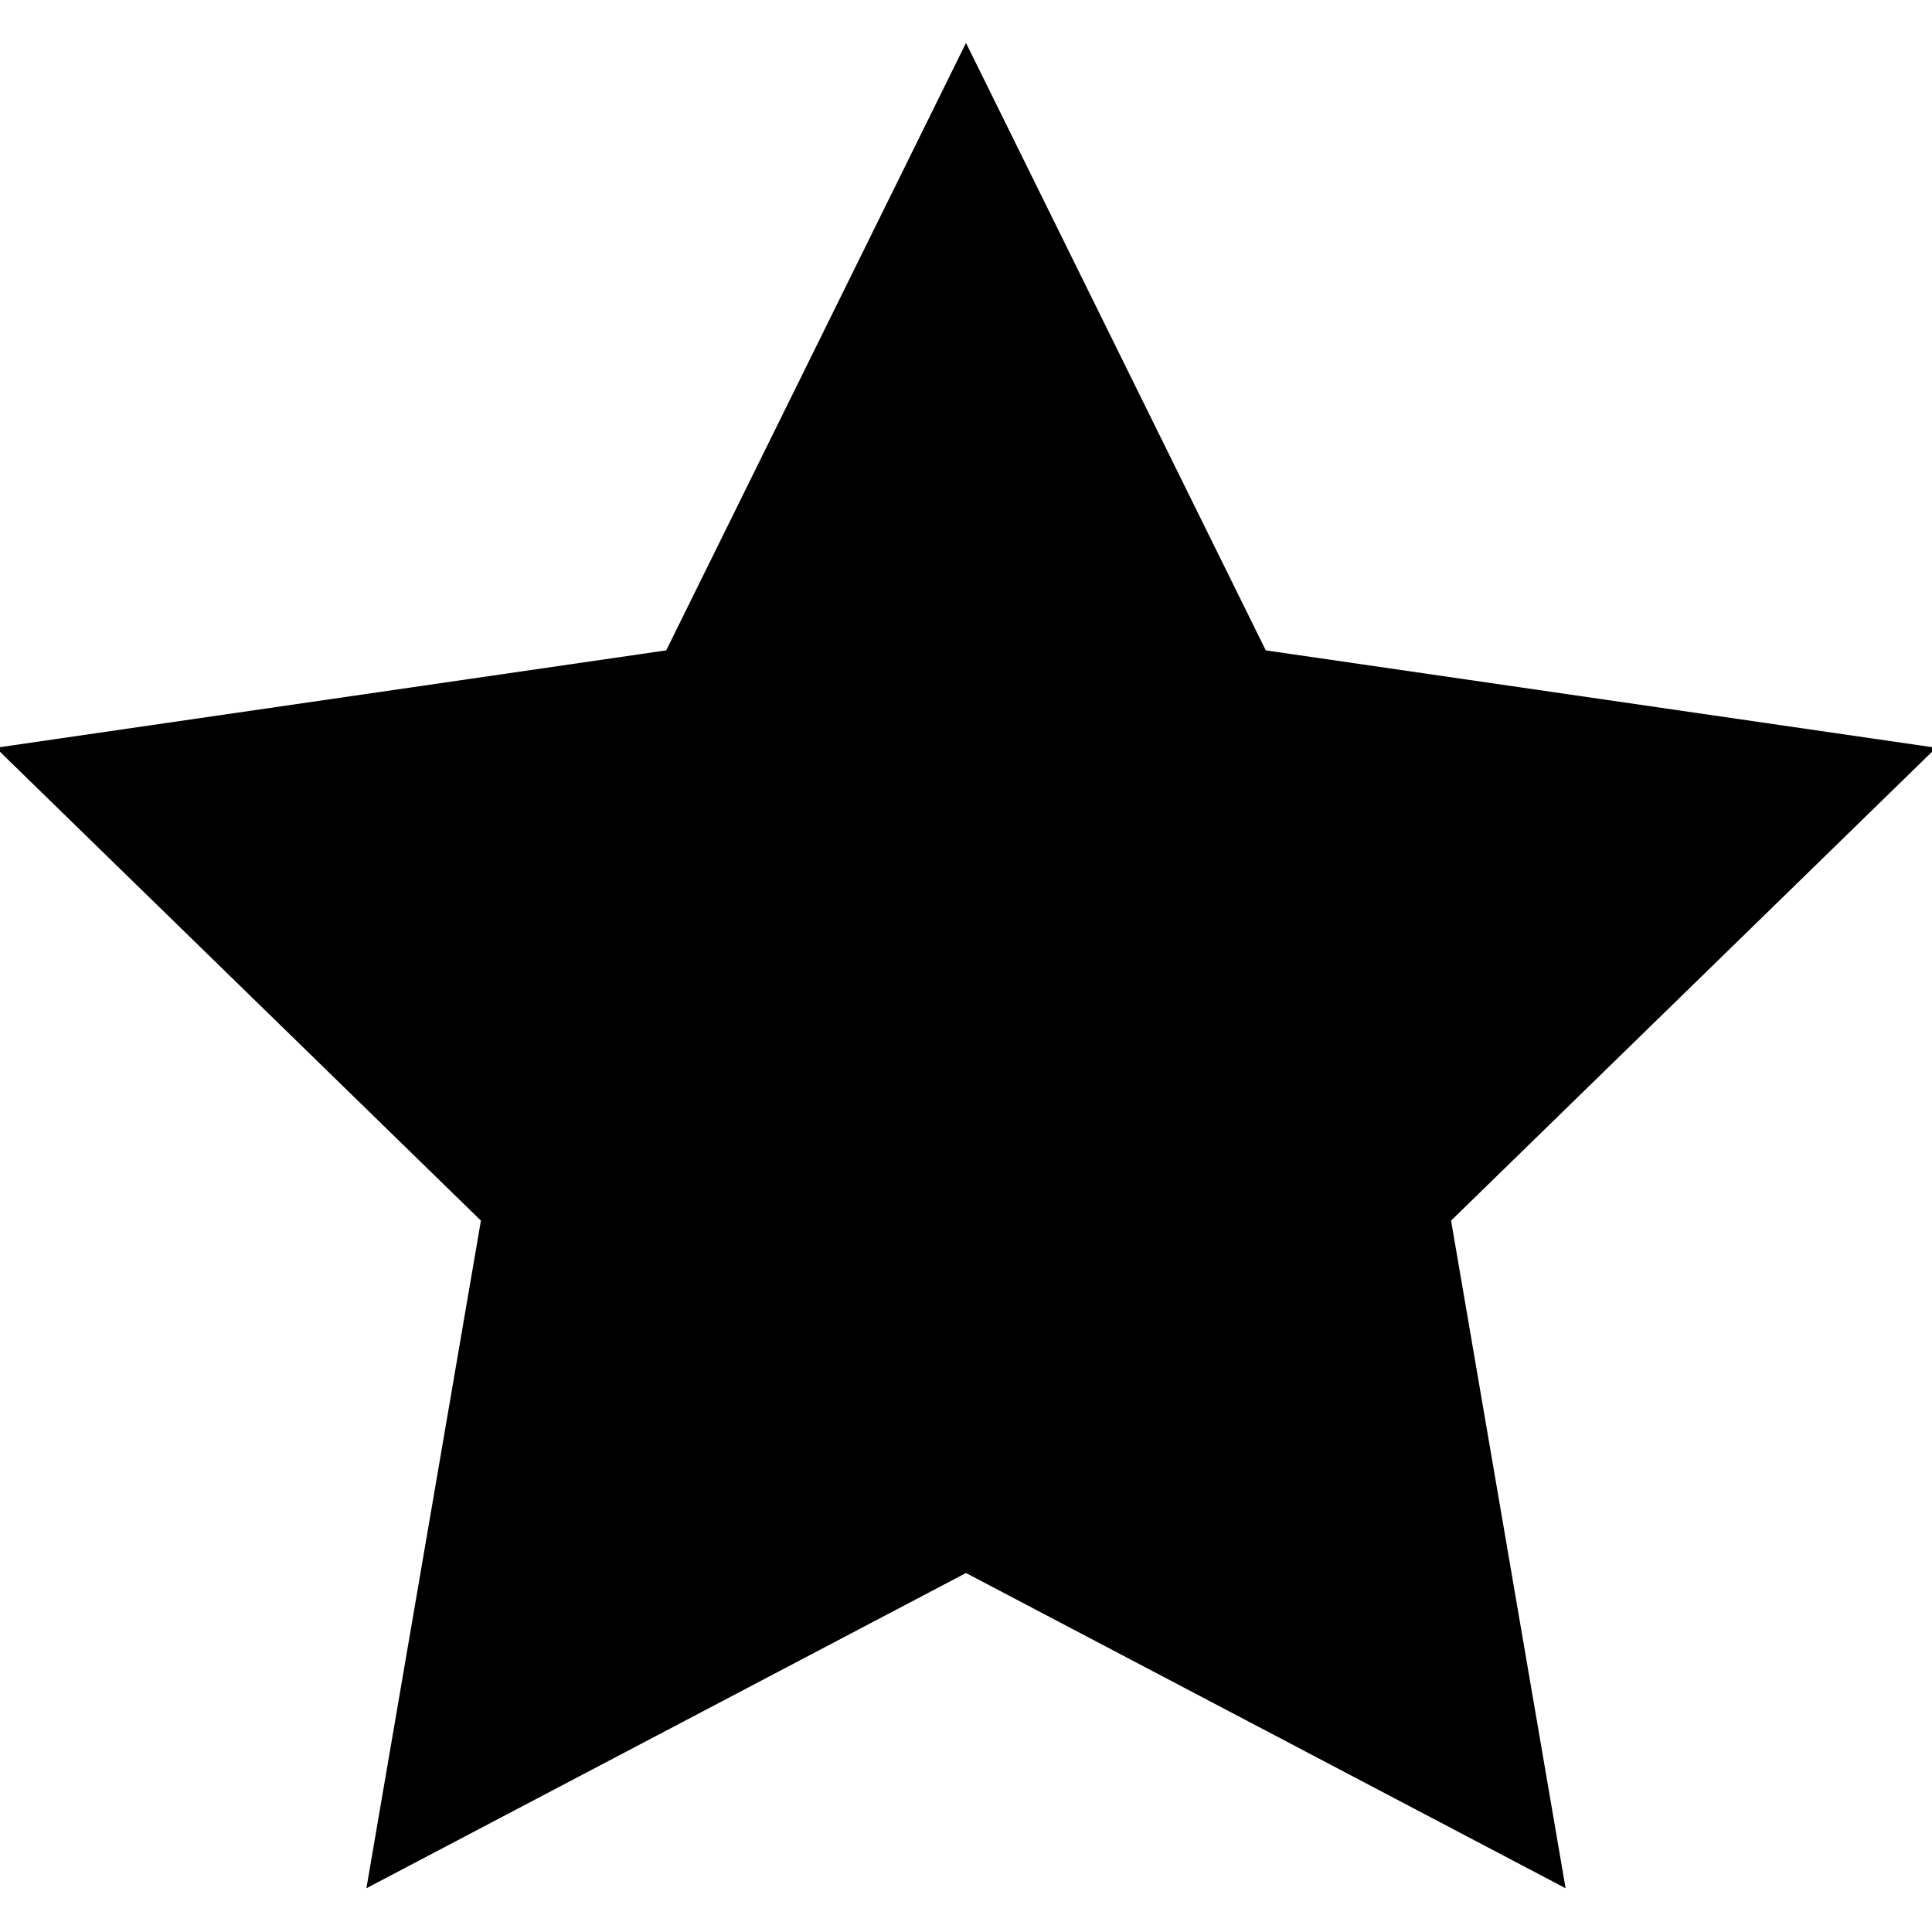 <?xml version="1.0" encoding="utf-8"?>
<!-- Generator: Adobe Illustrator 26.2.1, SVG Export Plug-In . SVG Version: 6.00 Build 0)  -->
<svg version="1.1" id="Layer_1" xmlns="http://www.w3.org/2000/svg" xmlns:xlink="http://www.w3.org/1999/xlink"
	 viewBox="0 0 500 500" width="50px" height="50px" fill="currentColor" stroke="currentColor">
<polygon points="250,12.24 327.25,168.77 500,193.87 375,315.72 404.51,487.76 250,406.53 95.49,487.76 125,315.72 0,193.87 
	172.75,168.77 "/>
</svg>
